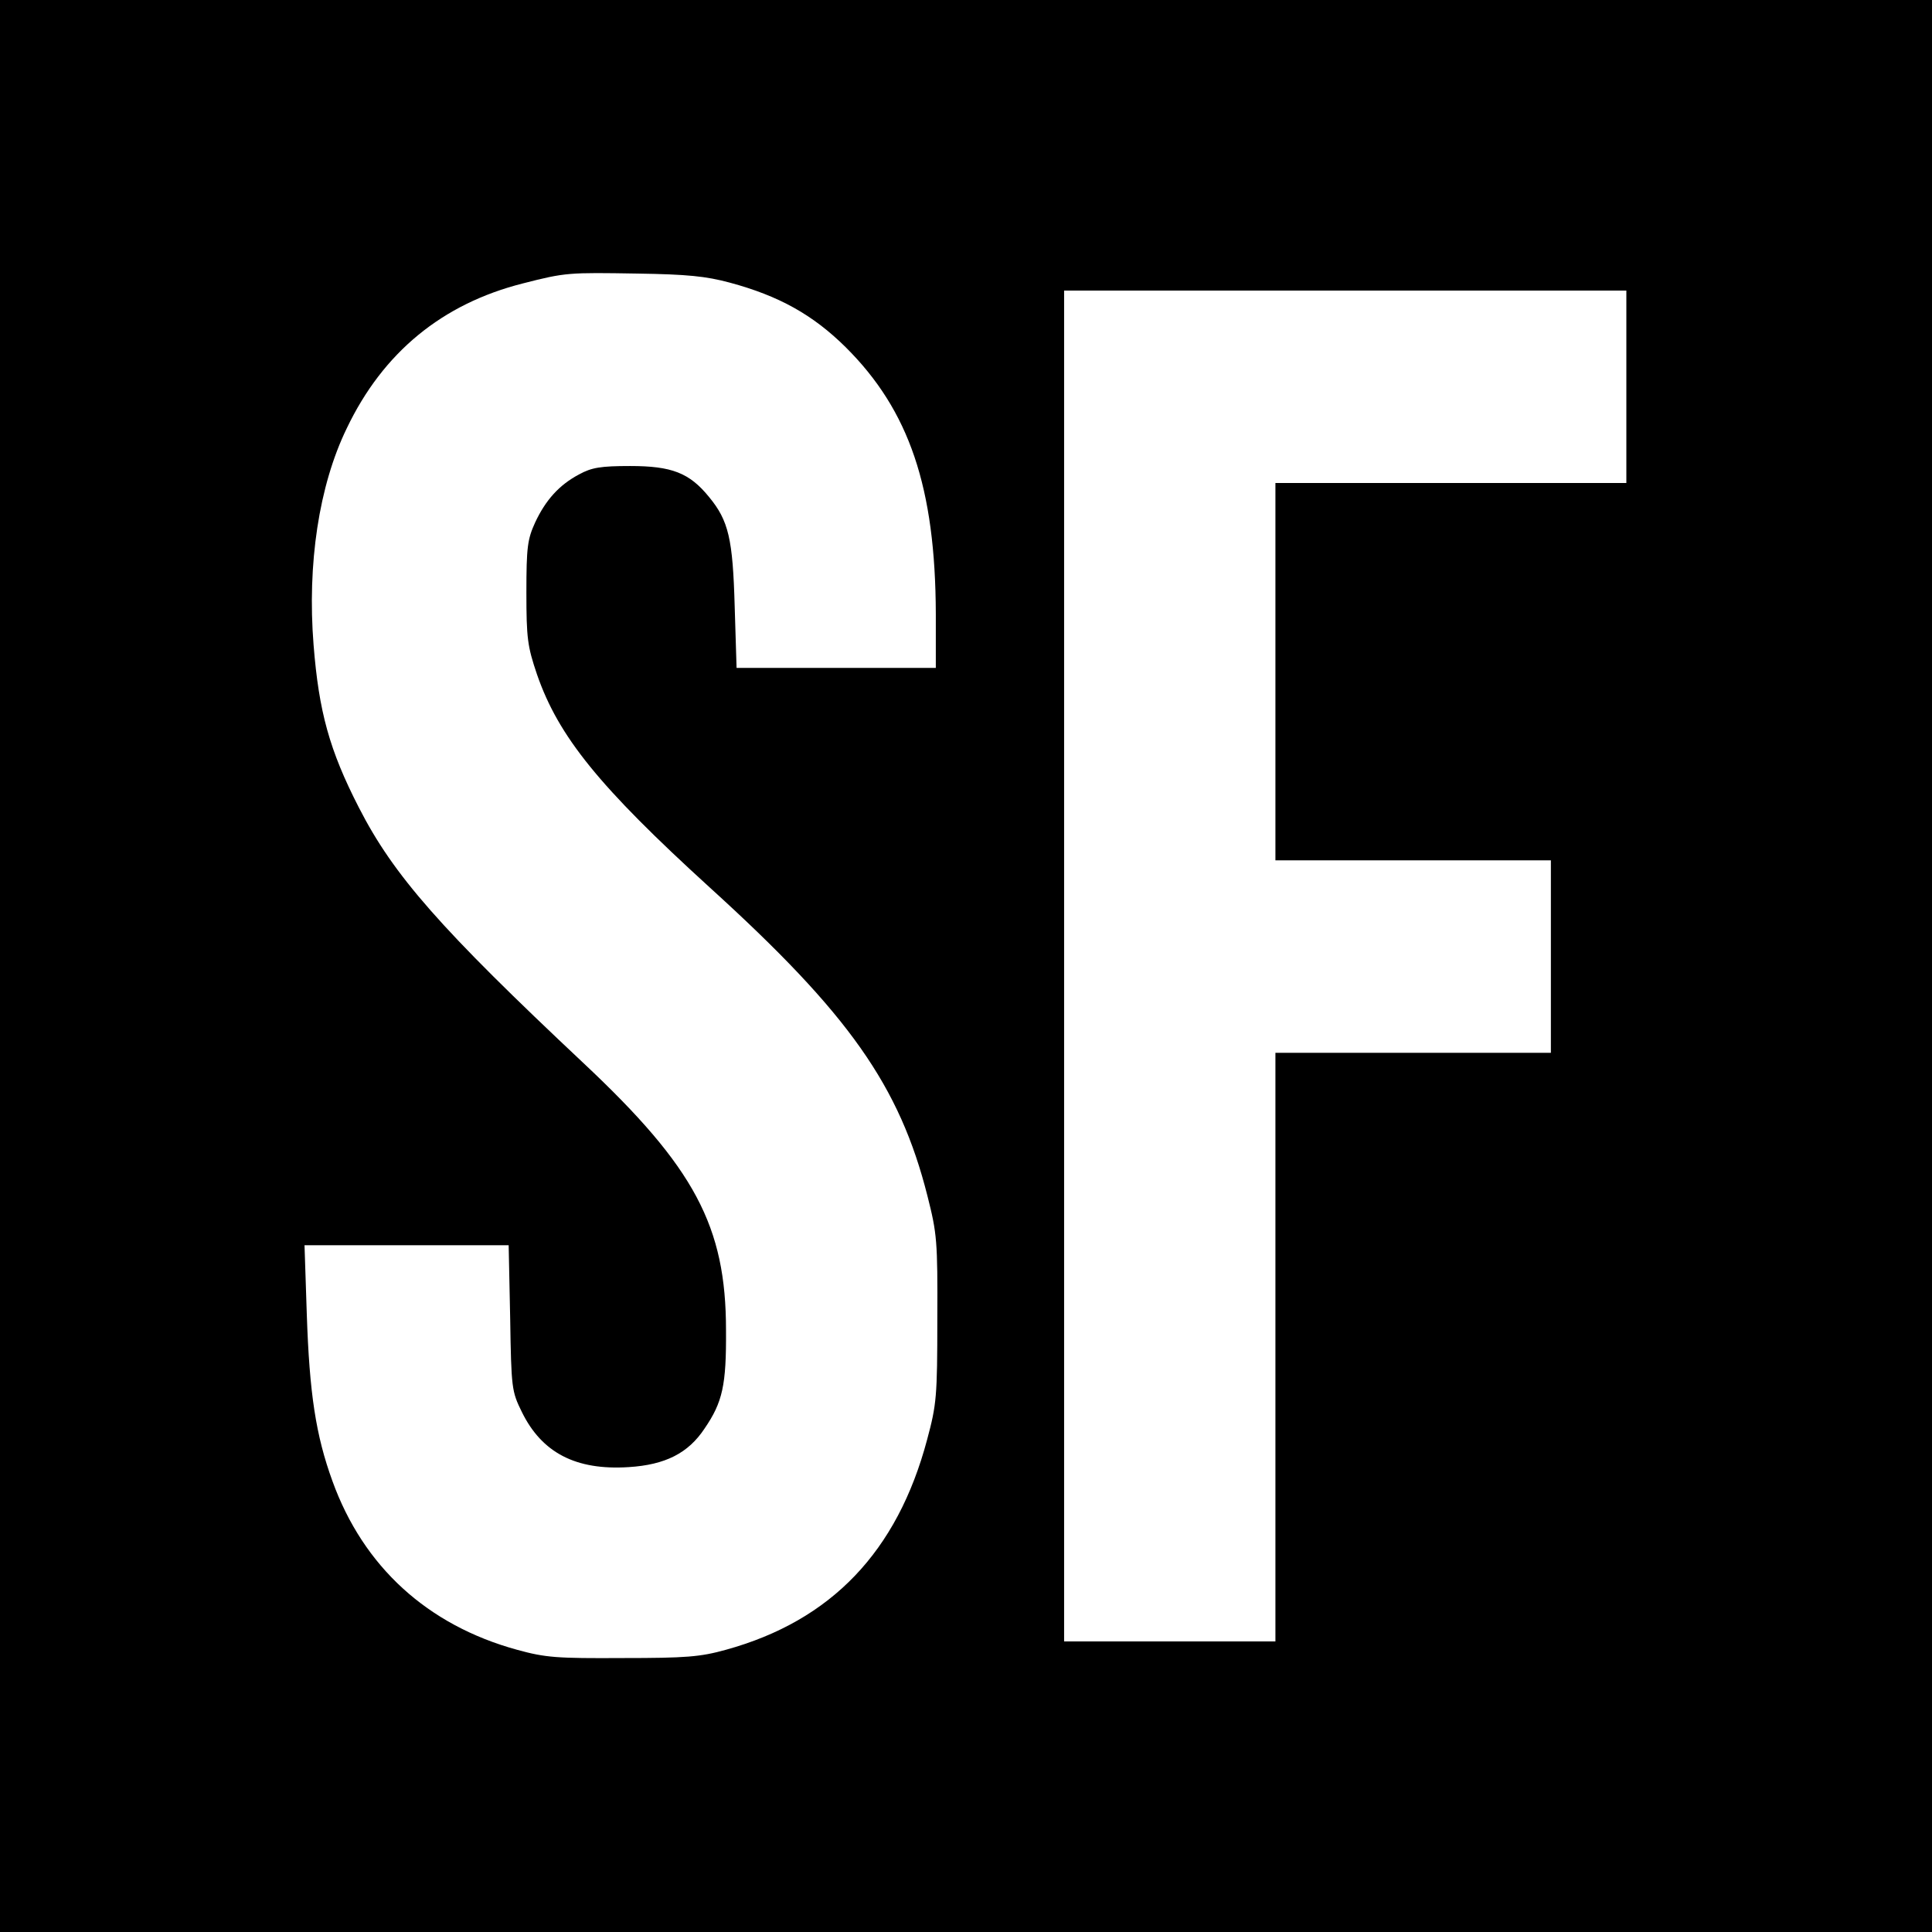 <?xml version="1.0" standalone="no"?>
<!DOCTYPE svg PUBLIC "-//W3C//DTD SVG 20010904//EN"
 "http://www.w3.org/TR/2001/REC-SVG-20010904/DTD/svg10.dtd">
<svg version="1.0" xmlns="http://www.w3.org/2000/svg"
 width="512pt" height="512pt" viewBox="0 0 512 512"
 preserveAspectRatio="xMidYMid meet">
<g transform="translate(0,512) scale(0.1,-0.1)"
fill="#000000" stroke="none">
<path d="M0 2560 l0 -2560 2560 0 2560 0 0 2560 0 2560 -2560 0 -2560 0 0
-2560z m1934 1811 c130 -35 220 -85 307 -171 169 -168 238 -372 239 -707 l0
-143 -264 0 -264 0 -5 163 c-5 179 -16 227 -68 290 -52 64 -99 82 -209 82 -78
0 -102 -4 -135 -22 -53 -28 -89 -68 -117 -128 -20 -44 -23 -65 -23 -185 0
-122 3 -143 28 -217 57 -165 165 -298 458 -565 369 -335 503 -525 577 -818 25
-99 27 -118 26 -325 0 -206 -2 -227 -27 -320 -79 -297 -254 -480 -533 -557
-68 -19 -106 -22 -274 -22 -174 -1 -204 1 -280 22 -237 65 -407 220 -489 447
-44 121 -61 232 -68 443 l-6 182 271 0 270 0 4 -193 c3 -187 4 -194 31 -249
53 -108 143 -155 283 -146 97 6 158 37 201 102 48 70 58 115 57 261 0 275 -83
431 -377 707 -380 357 -504 498 -596 678 -78 152 -106 254 -120 431 -17 214
14 422 88 574 96 201 253 330 467 384 113 29 121 29 304 26 131 -2 181 -7 244
-24z m2376 -276 l0 -255 -465 0 -465 0 0 -500 0 -500 365 0 365 0 0 -255 0
-255 -365 0 -365 0 0 -780 0 -780 -280 0 -280 0 0 1790 0 1790 745 0 745 0 0
-255z"/>
</g>
</svg>
